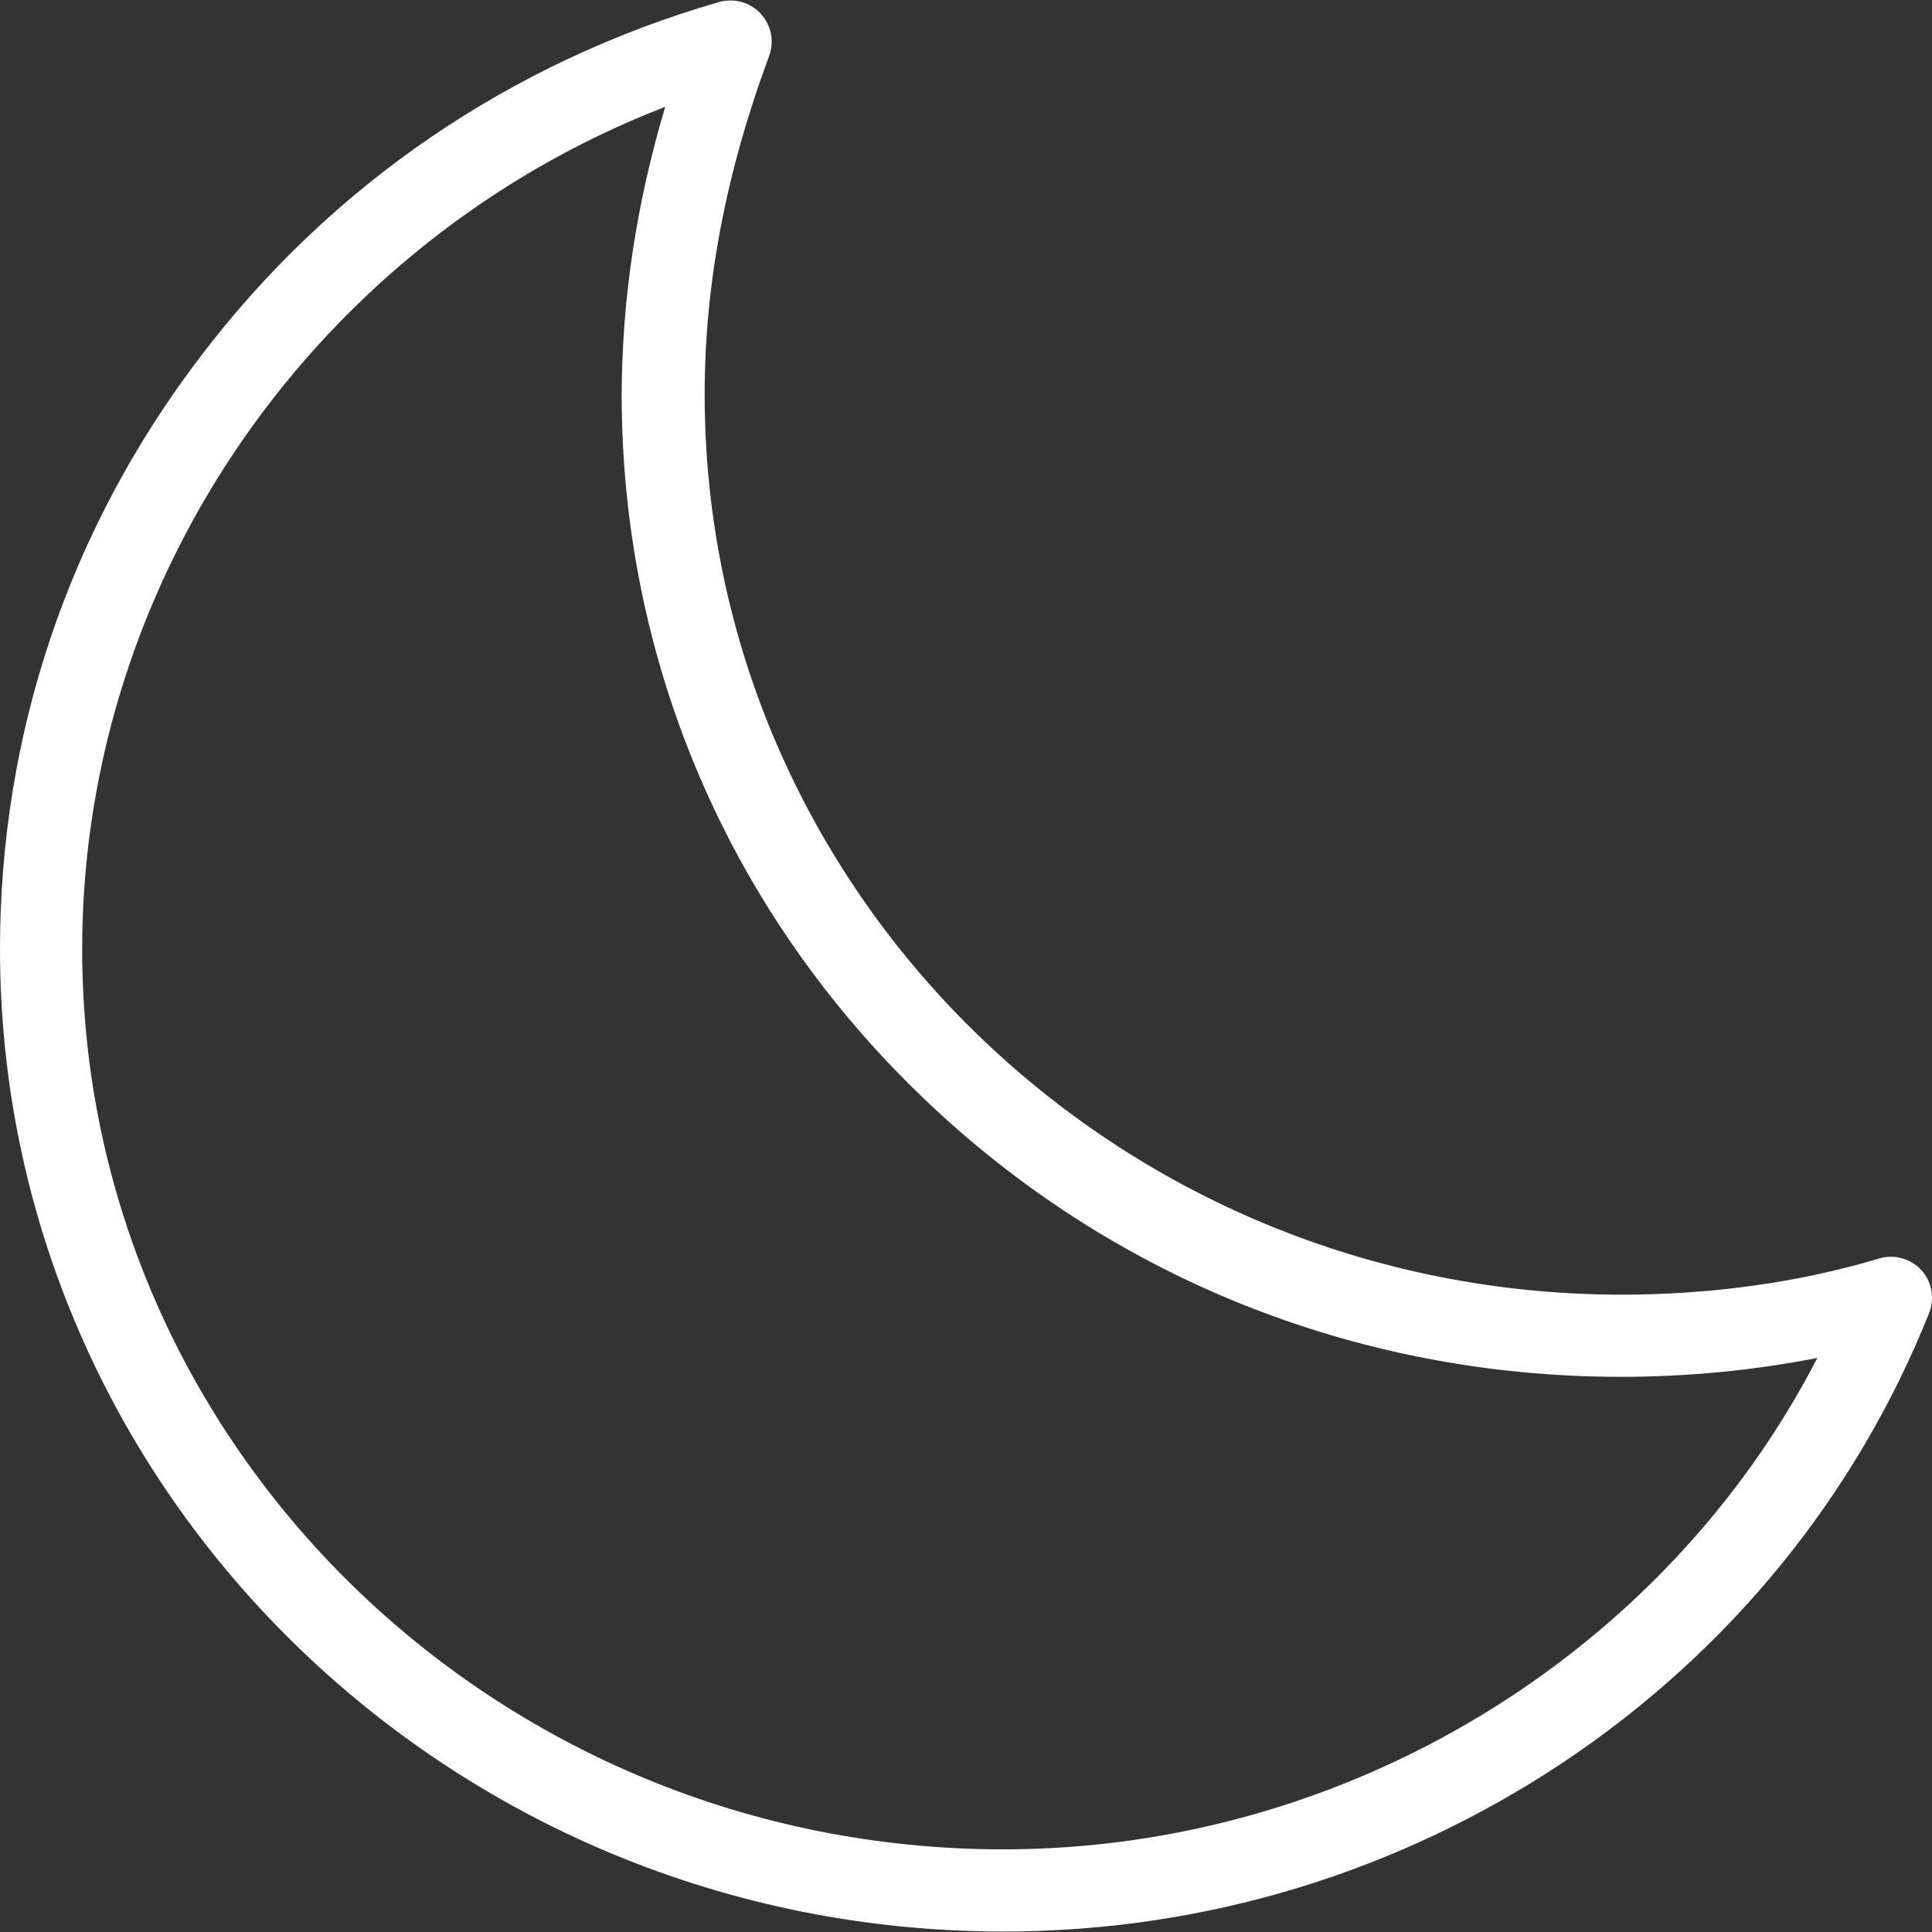 <?xml version="1.0" encoding="iso-8859-1"?>
<!-- Generator: Adobe Illustrator 19.0.0, SVG Export Plug-In . SVG Version: 6.00 Build 0)  -->
<svg xmlns="http://www.w3.org/2000/svg" xmlns:xlink="http://www.w3.org/1999/xlink" version="1.1" id="Layer_1" x="0px" y="0px" viewBox="0 0 470.208 470.208" style="enable-background:new 0 0 470.208 470.208;" xml:space="preserve" width="512px" height="512px">
<rect x="0" y="0" width="470.208" height="470.208" fill="#333333" stroke="none"/>
<g>
	<g>
		<path d="M467.6,309.093c-2.6-2.8-6.6-3.9-10.3-2.8c-19.2,5.8-40.8,8.8-62.6,8.8c-123.1,0-223.2-98.3-223.2-219.1    c0-26.8,5.1-53.8,15.7-82.4c1.3-3.6,0.5-7.5-2.1-10.3c-2.6-2.8-6.5-3.8-10.1-2.8c-50.8,14.7-94.5,44.5-126.3,86.4    c-31.9,41.9-48.7,91.7-48.7,144.1c0,131.8,109.5,239.1,244.2,239.1v0c48.7,0,95.7-14.2,136.3-41.2c40.4-27,71.2-64.8,89-109.3    C470.9,315.993,470.2,311.893,467.6,309.093z M244.2,450.093c-123.6,0-224.2-98.3-224.2-219.1c0-90.6,57.4-172.3,141.9-205    c-7.1,23.8-10.5,46.9-10.6,70c0,64,25.3,124.1,71.3,169.2c45.9,45.1,106.9,69.9,171.9,69.9c16.3,0,32.5-1.6,47.8-4.6    C405,402.793,327.8,450.093,244.2,450.093z" fill="#FFFFFF"/>
	</g>
</g>
<g>
</g>
<g>
</g>
<g>
</g>
<g>
</g>
<g>
</g>
<g>
</g>
<g>
</g>
<g>
</g>
<g>
</g>
<g>
</g>
<g>
</g>
<g>
</g>
<g>
</g>
<g>
</g>
<g>
</g>
</svg>
